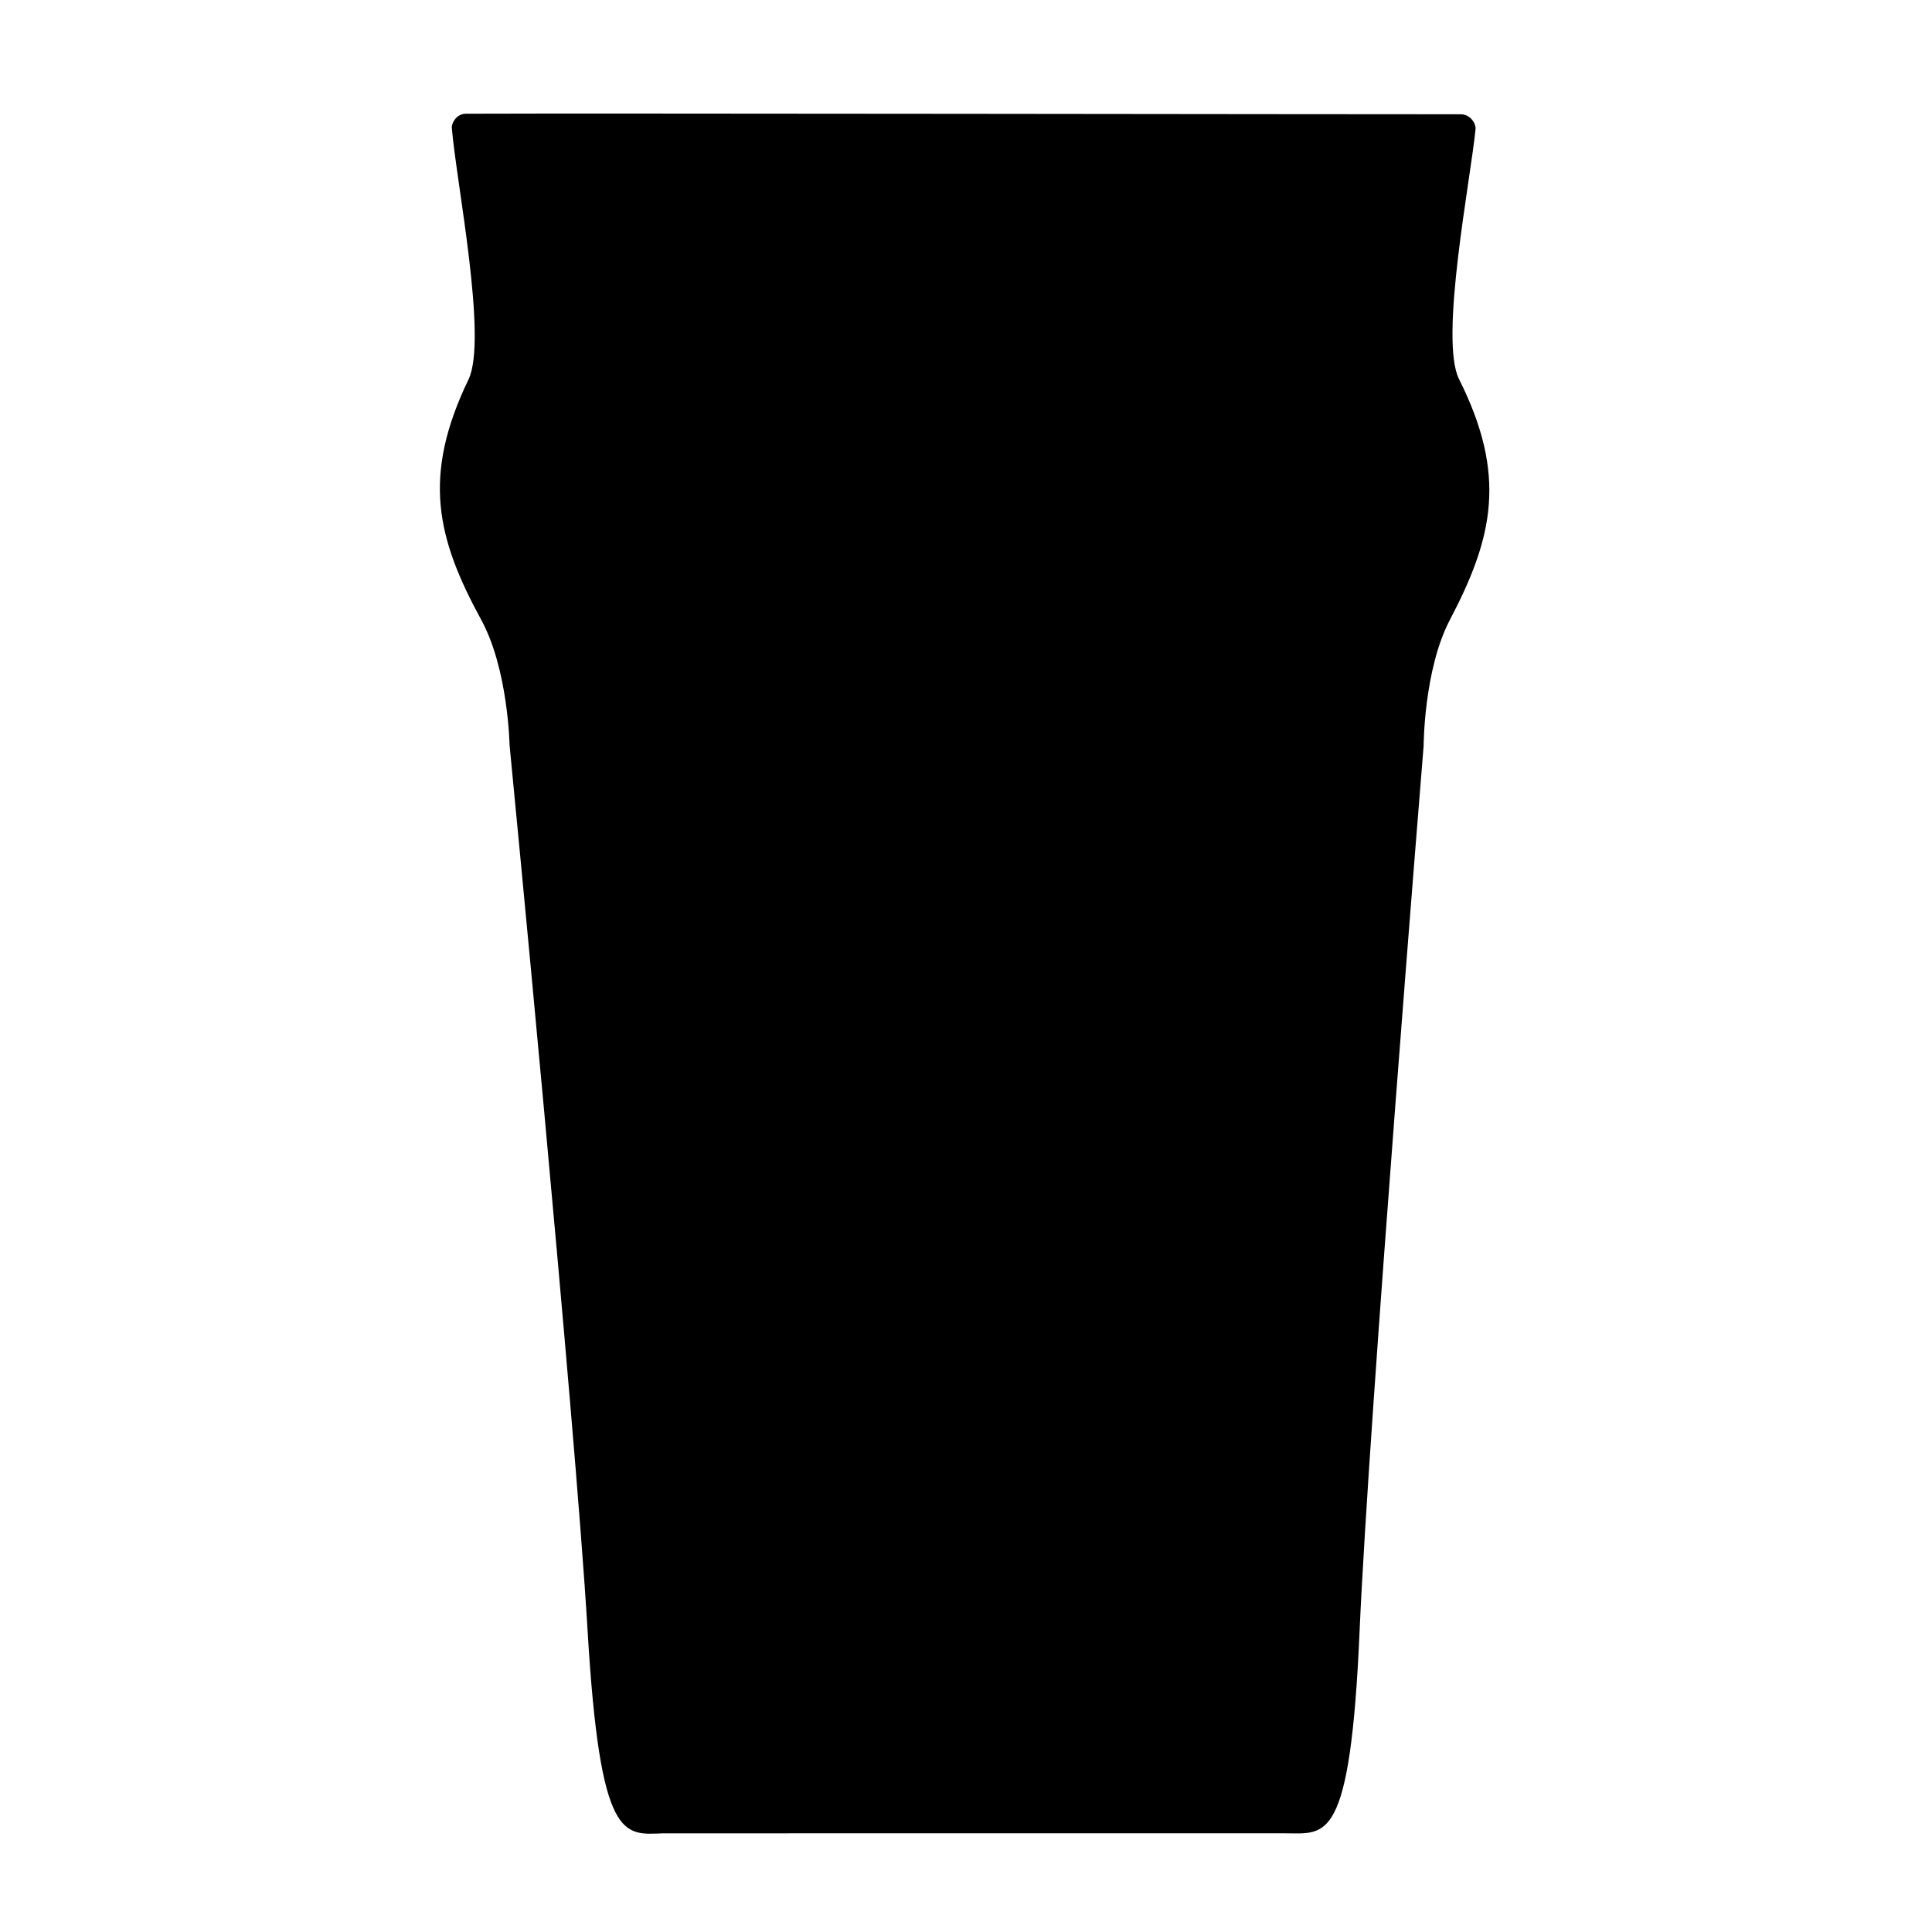 <svg xmlns="http://www.w3.org/2000/svg" xmlns:xlink="http://www.w3.org/1999/xlink" version="1.1" id="Layer_1" x="0px" y="0px" width="100px" height="100px" viewBox="0 0 100 100" enable-background="new 0 0 100 100" xml:space="preserve">
<path d="M24.111,5.886c6.02-0.03,45.177,0.033,51.493,0.029c0.52,0,0.796,0.502,0.771,0.759c-0.251,2.596-1.891,10.888-0.855,12.951  c2.496,4.977,1.767,8.188-0.469,12.448c-1.354,2.577-1.363,6.516-1.363,6.516s-2.837,34.812-3.316,45.845  c-0.479,11.035-1.745,10.458-3.795,10.458H34.334c-2.051,0.071-3.271,0.504-3.922-10.521c-0.652-11.027-4.036-45.79-4.036-45.79  s-0.071-3.937-1.465-6.493c-2.302-4.224-3.082-7.423-0.664-12.44c1.012-2.098-0.642-10.285-0.861-13.035  C23.367,6.373,23.627,5.889,24.111,5.886z"/>
</svg>
